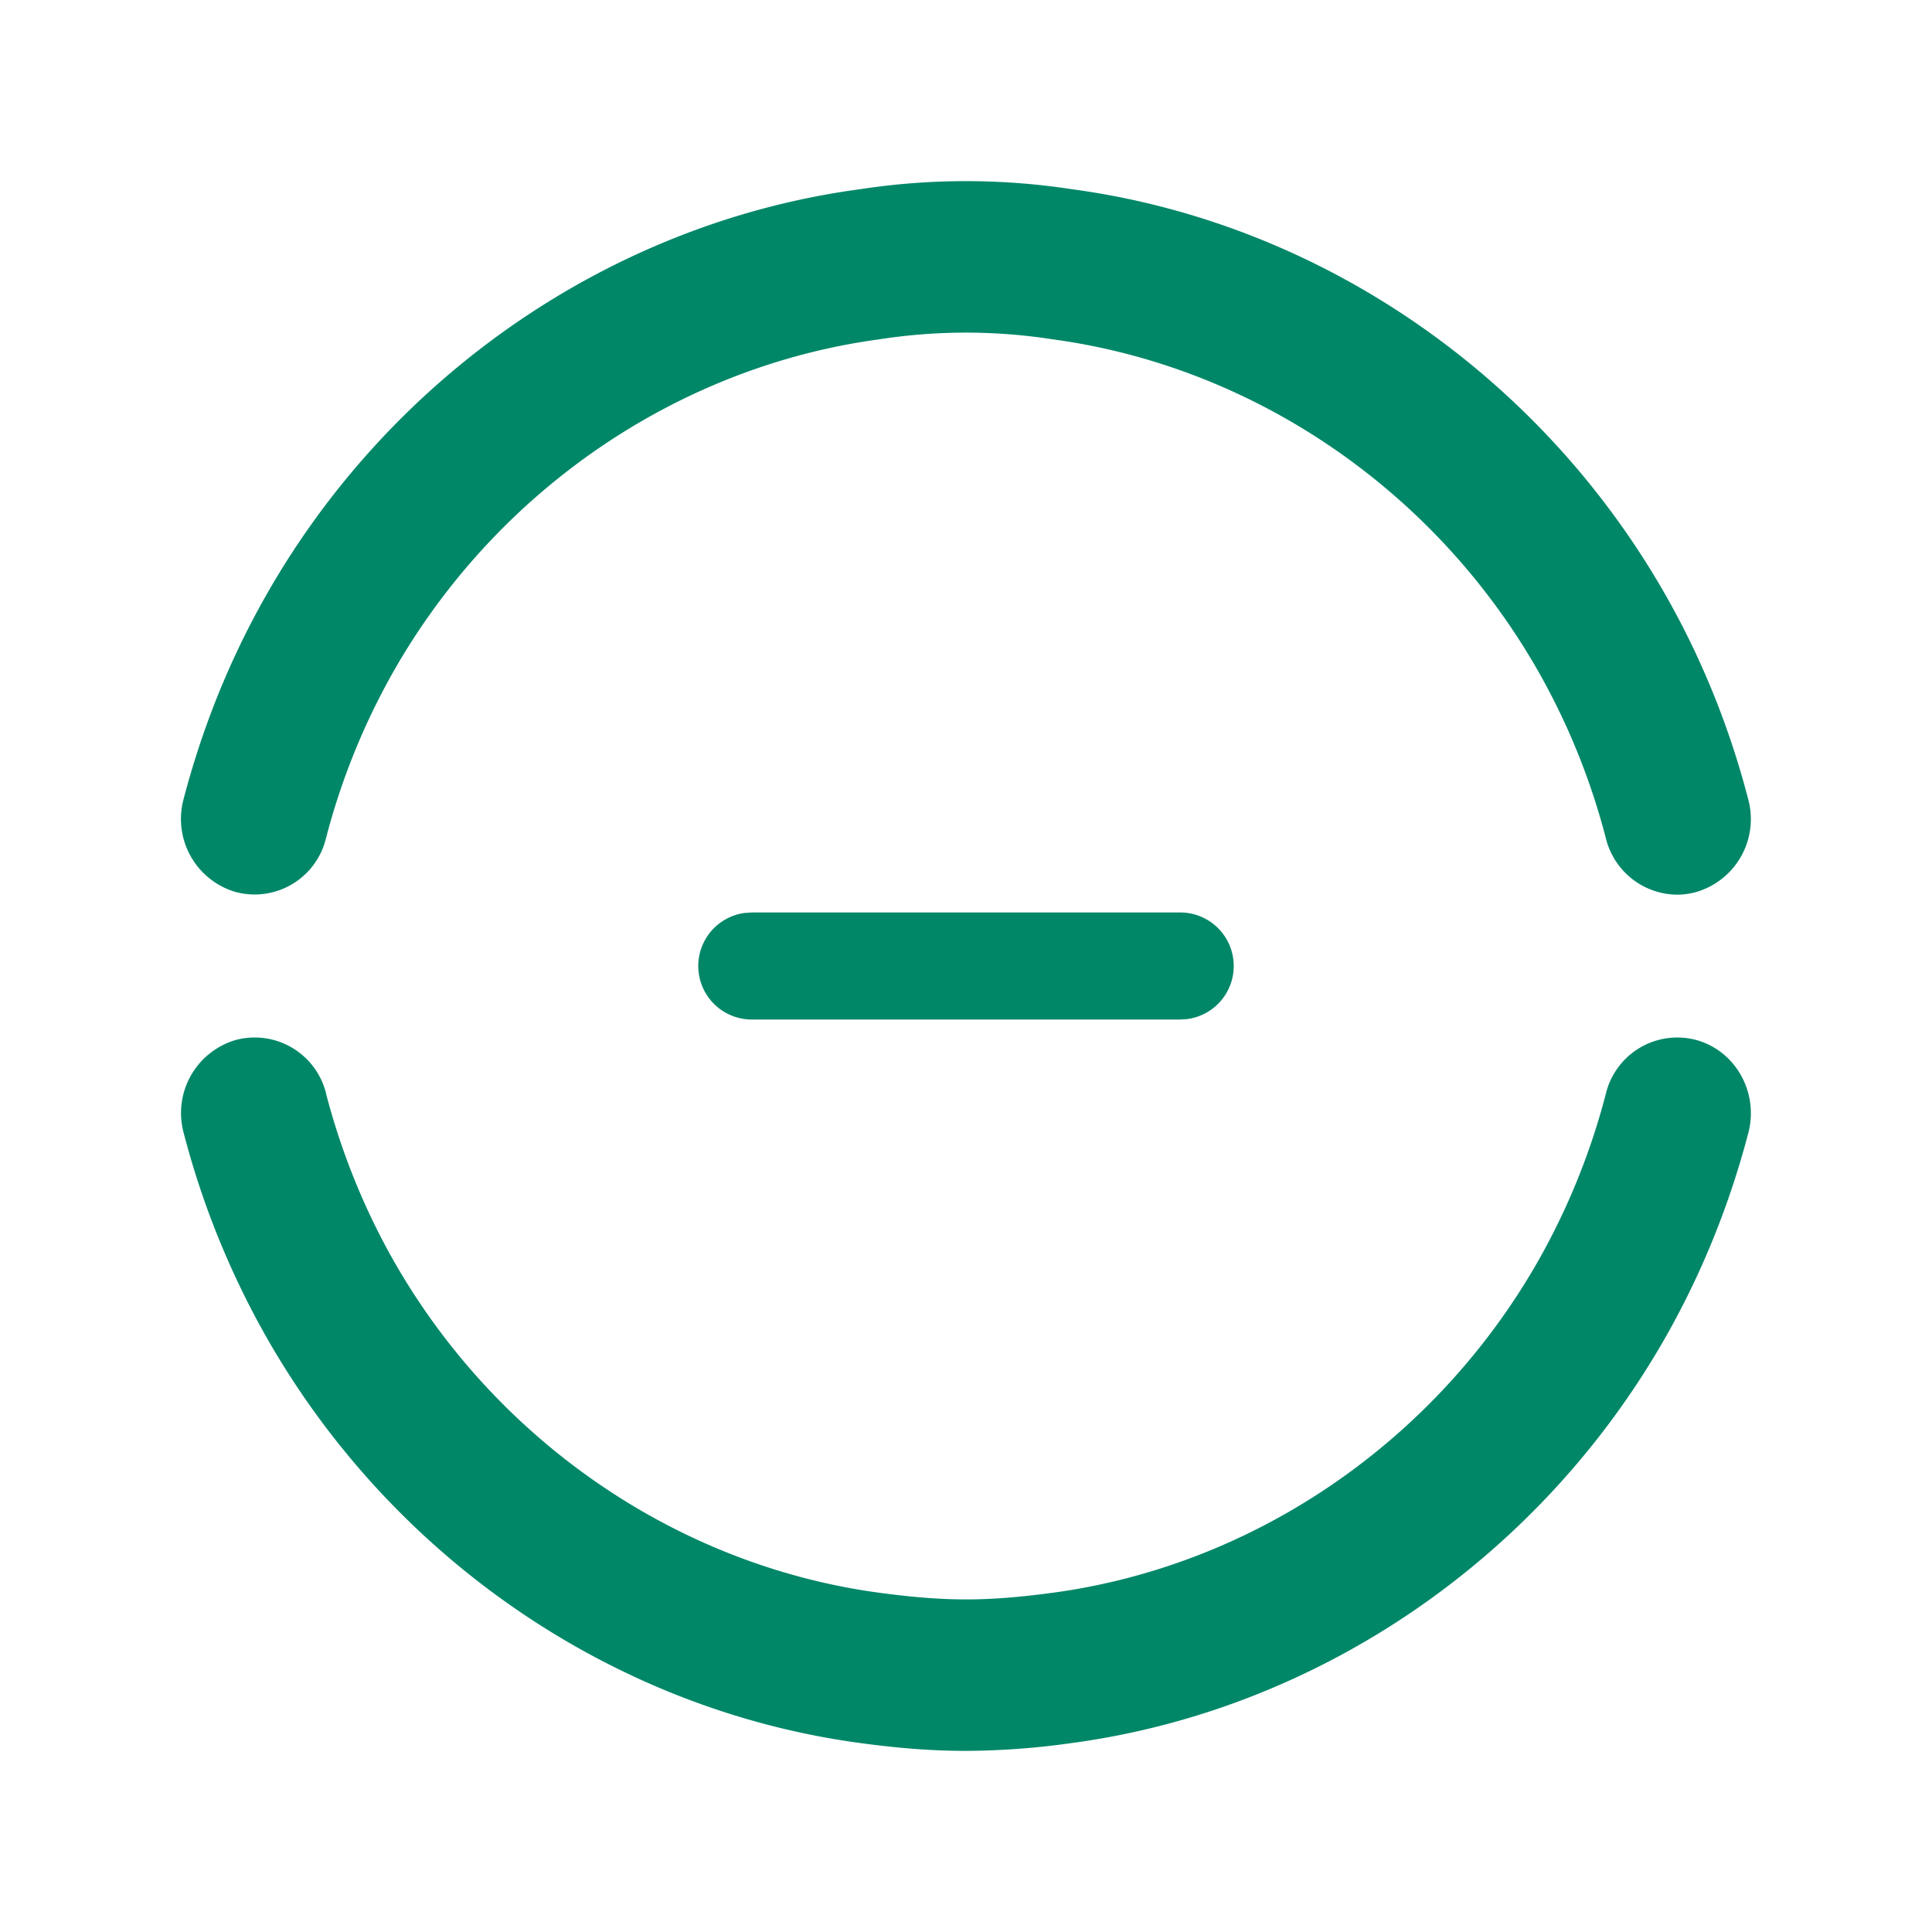<svg xmlns="http://www.w3.org/2000/svg" width="24" height="24" viewBox="0 0 24 24"><path d="M4.05 13.585c.188.72.464 1.406.82 2.041 1.276 2.267 3.54 3.822 6.055 4.16.822.11 1.328.11 2.15 0 2.515-.338 4.779-1.893 6.054-4.16a8.573 8.573 0 0 0 .82-2.041.913.913 0 0 1 1.122-.666c.488.134.778.65.648 1.152-.23.88-.568 1.72-1.005 2.498-1.558 2.77-4.326 4.671-7.402 5.084A9.62 9.62 0 0 1 12 21.75c-.403 0-.82-.03-1.312-.097-3.076-.413-5.844-2.314-7.402-5.084a10.504 10.504 0 0 1-1.005-2.498.945.945 0 0 1 .648-1.152.913.913 0 0 1 1.122.666zm10.61-2.25a.665.665 0 0 1 .09 1.324l-.09.006H9.34a.665.665 0 0 1-.09-1.324l.09-.006h5.32zM13.312 2.35c3.075.412 5.842 2.313 7.401 5.082.438.777.776 1.618 1.004 2.497a.943.943 0 0 1-.647 1.152.9.9 0 0 1-.237.033.92.92 0 0 1-.884-.699 8.533 8.533 0 0 0-.82-2.04c-1.276-2.267-3.54-3.821-6.054-4.16a7.014 7.014 0 0 0-2.151 0c-2.515.339-4.779 1.893-6.055 4.16a8.57 8.57 0 0 0-.82 2.04.912.912 0 0 1-1.121.666.945.945 0 0 1-.648-1.152c.23-.88.567-1.72 1.005-2.497 1.558-2.77 4.325-4.67 7.402-5.082a8.68 8.68 0 0 1 2.625 0z" fill="#008768" fill-rule="nonzero"></path></svg>